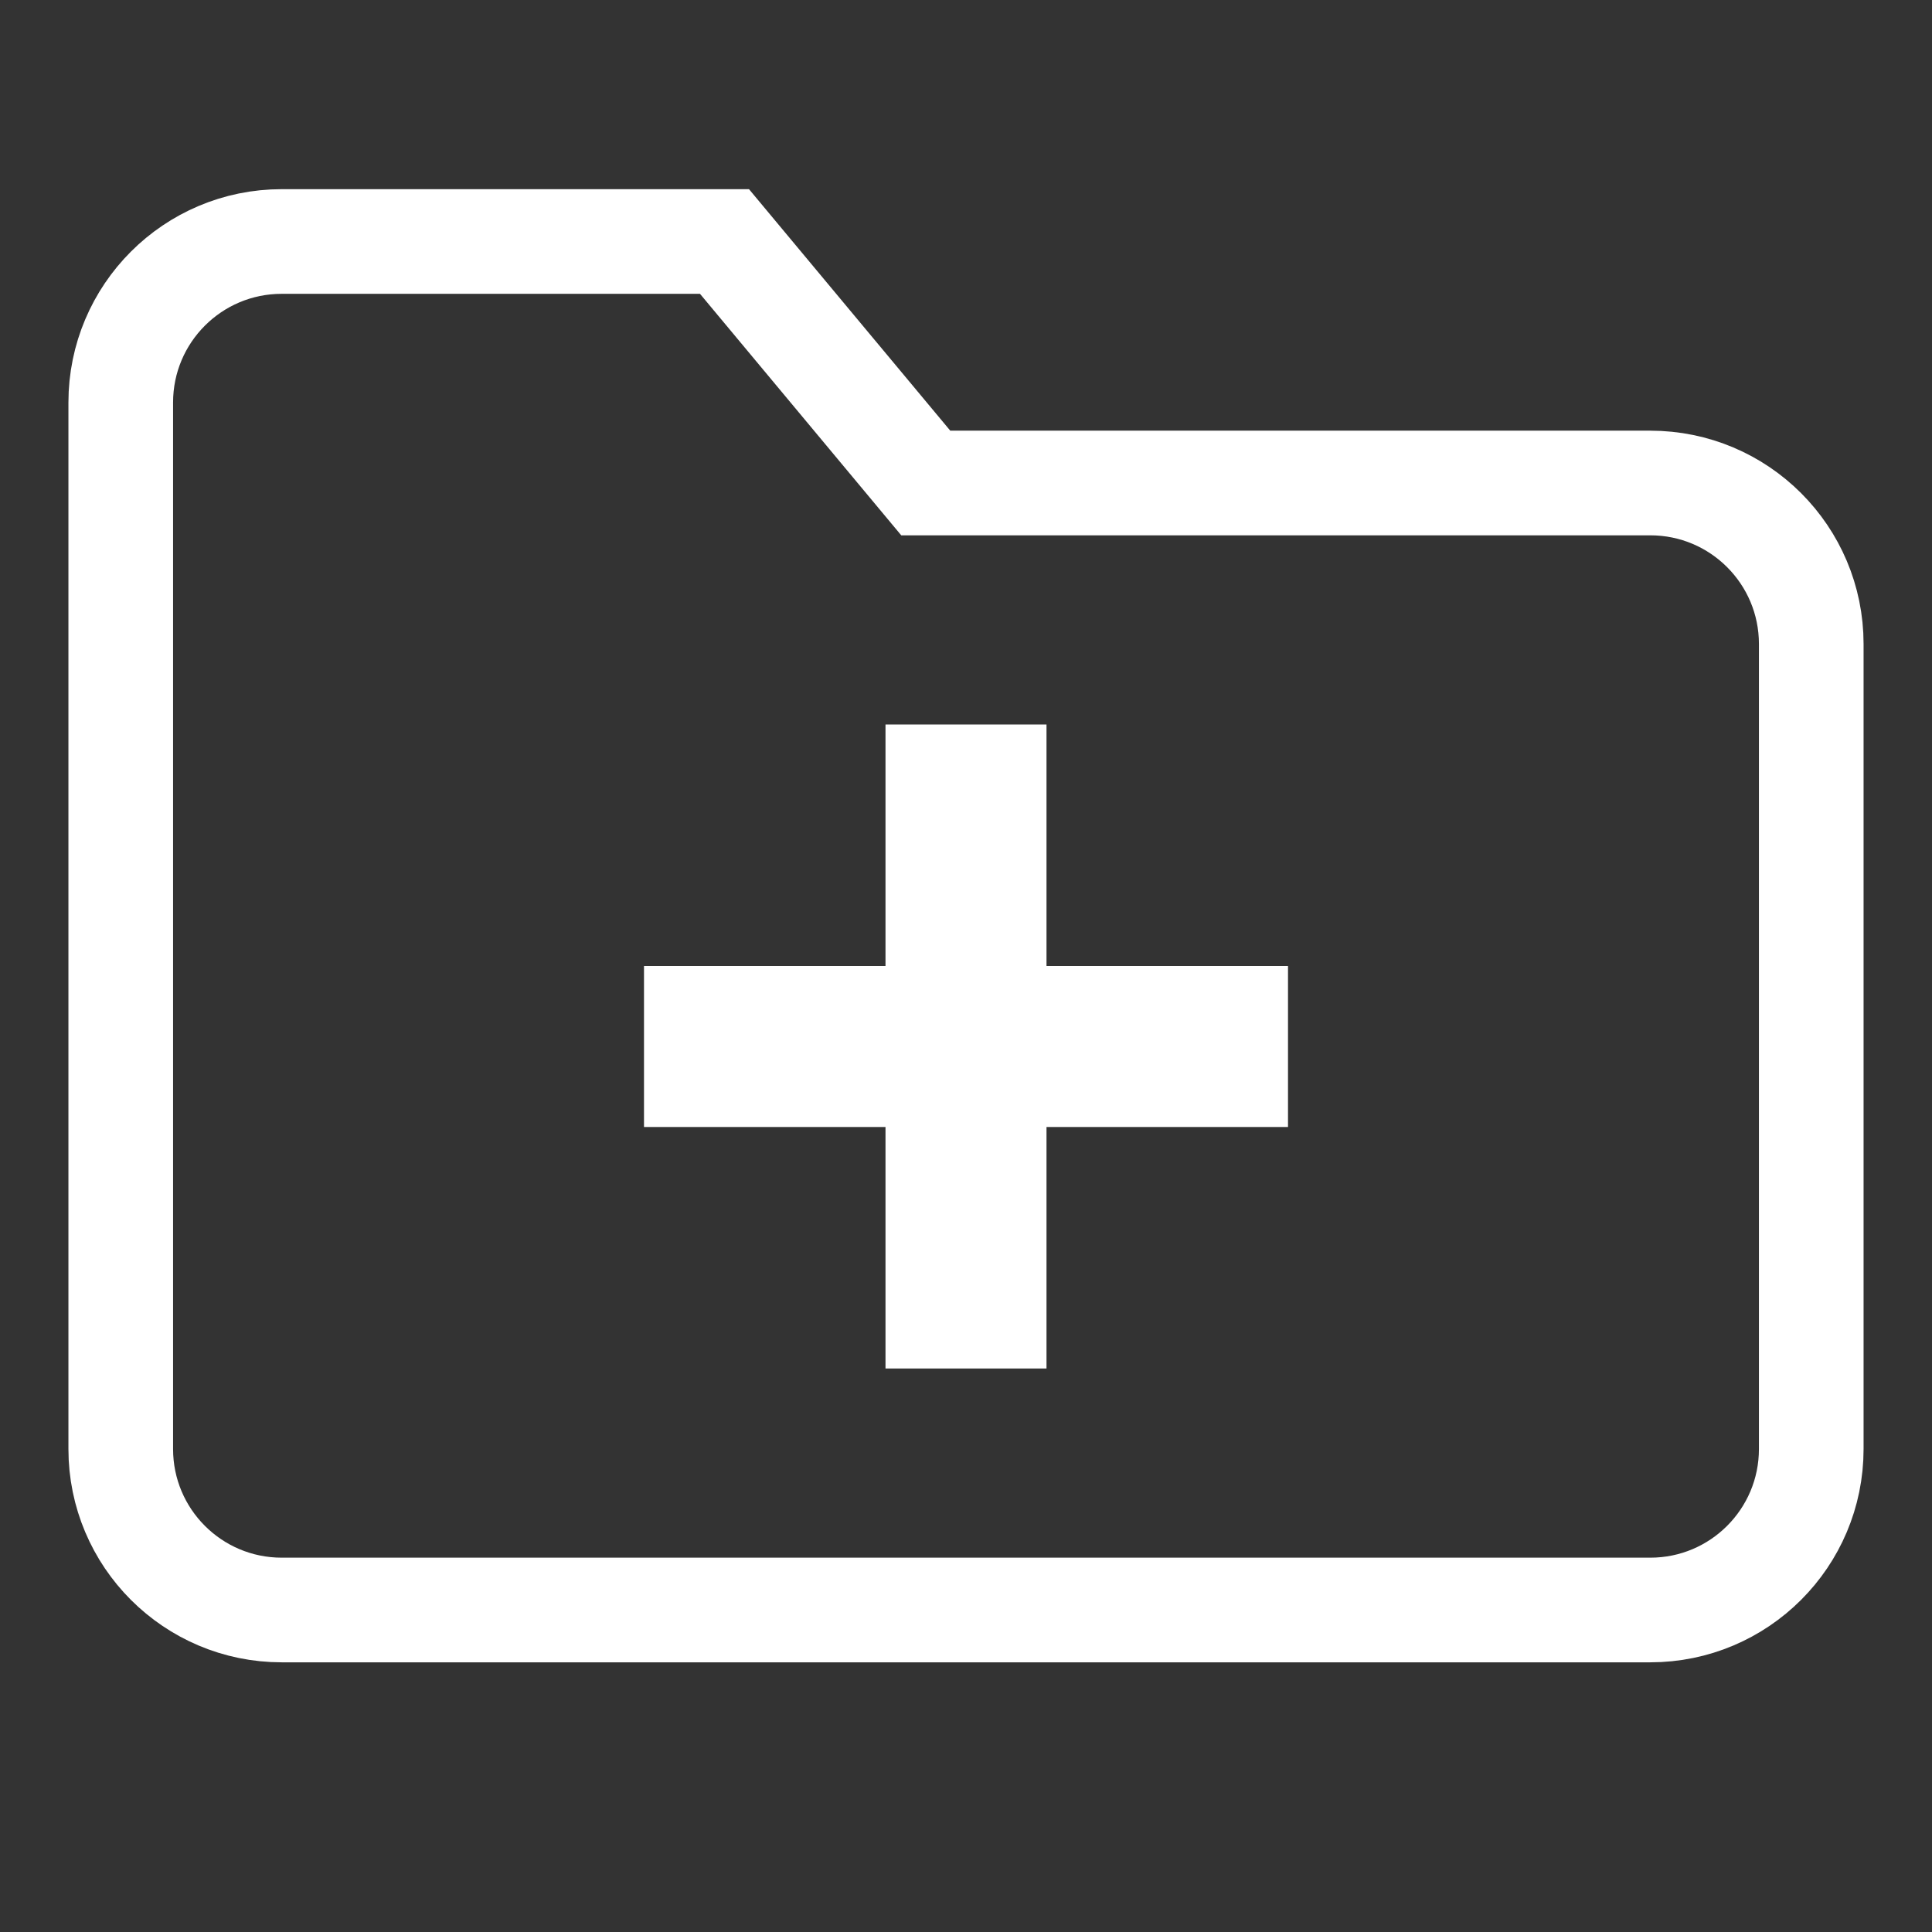 <svg width="24" height="24" viewBox="0 0 24 24" fill="none" xmlns="http://www.w3.org/2000/svg">
<rect x="0" y="0" width="24" height="24" fill="#333333" stroke="none"/>
<path d="M22.5 8V18C22.5 19.105 21.605 20 20.5 20H3.5C2.395 20 1.5 19.105 1.5 18V5C1.5 3.895 2.395 3 3.5 3H9L11.5 6H20.5C21.605 6 22.5 6.895 22.5 8Z" stroke="white" stroke-width="1.3"/>
<path d="M13 9H11V12H8V14H11V17H13V14H16V12H13V9Z" fill="white"/>
</svg>
